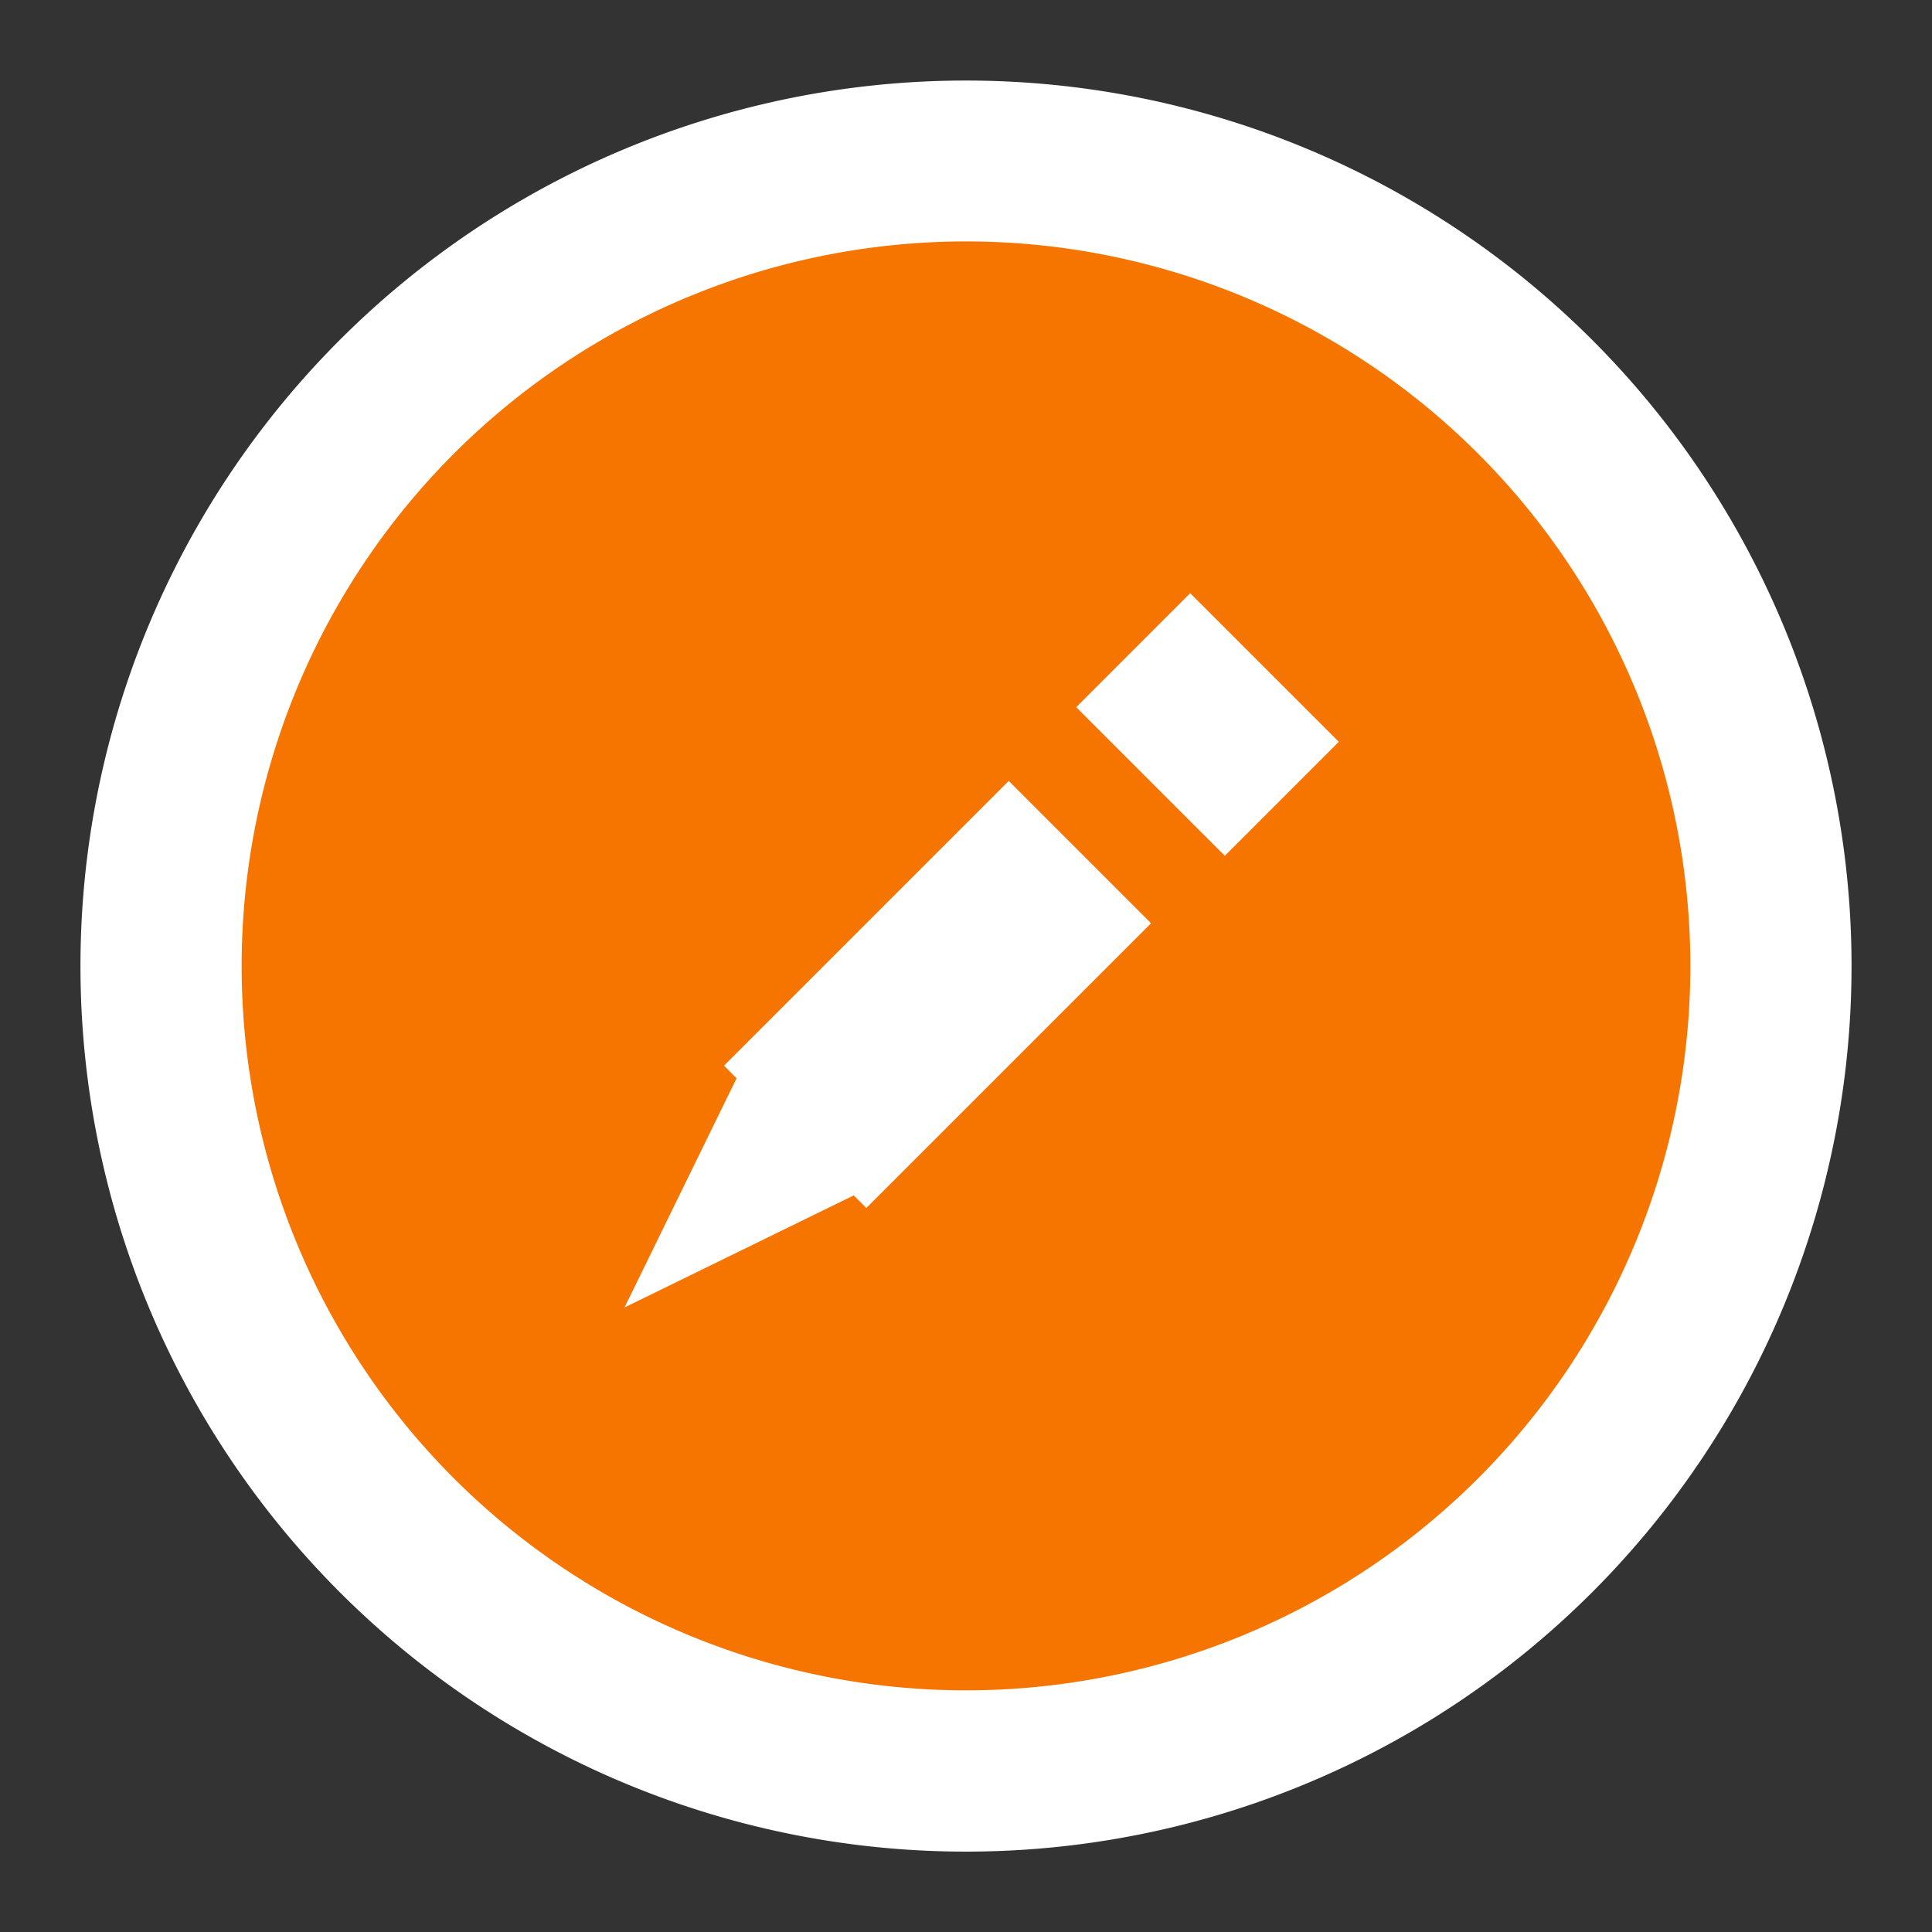 <?xml version="1.0" encoding="UTF-8" standalone="no"?>
<svg
   xmlns:dc="http://purl.org/dc/elements/1.1/"
   xmlns:cc="http://creativecommons.org/ns#"
   xmlns:rdf="http://www.w3.org/1999/02/22-rdf-syntax-ns#"
   xmlns:svg="http://www.w3.org/2000/svg"
   xmlns="http://www.w3.org/2000/svg"
   version="1.1"
   width="24"
   height="24"
   id="svg13094">
  <rect width="100%" height="100%" fill="#333333" stroke="none"/>
  <defs
     id="defs4">
    <style
       id="current-color-scheme"
       type="text/css">.ColorScheme-Text {color:#090d11;}.ColorScheme-Background{color:#ffffff;}.ColorScheme-Highlight{color:#0079c1;}.ColorScheme-NeutralText{color:#f67400;}</style>
  </defs>
  <g
     transform="translate(0,-8)"
     id="use3028">
    <path
       id="path3000"
       d="M 57,32.5 A 23.5,23.5 0 0 1 33.5,56 23.5,23.5 0 0 1 10,32.5 23.5,23.5 0 0 1 33.5,9 23.5,23.5 0 0 1 57,32.5 Z"
     class="ColorScheme-Background"
     style="fill:currentColor;fill-opacity:1"
       transform="matrix(0.331,0.331,-0.331,0.331,11.669,-1.845)" />
    <path
       id="path3778"
       transform="translate(0,8)"
       d="M 12.131 3 A 9 9 0 0 0 5.637 5.637 A 9 9 0 0 0 5.637 18.363 A 9 9 0 0 0 18.363 18.363 A 9 9 0 0 0 18.363 5.637 A 9 9 0 0 0 12.131 3 z M 14.785 7.369 L 16.631 9.215 L 15.215 10.631 L 13.369 8.785 L 14.785 7.369 z M 12.531 9.701 L 14.299 11.469 L 10.762 15.006 L 10.605 14.85 L 7.758 16.242 L 9.15 13.395 L 8.994 13.238 L 12.531 9.701 z "
     class="ColorScheme-NeutralText"
     style="fill:currentColor;fill-opacity:1" />
  </g>
</svg>
